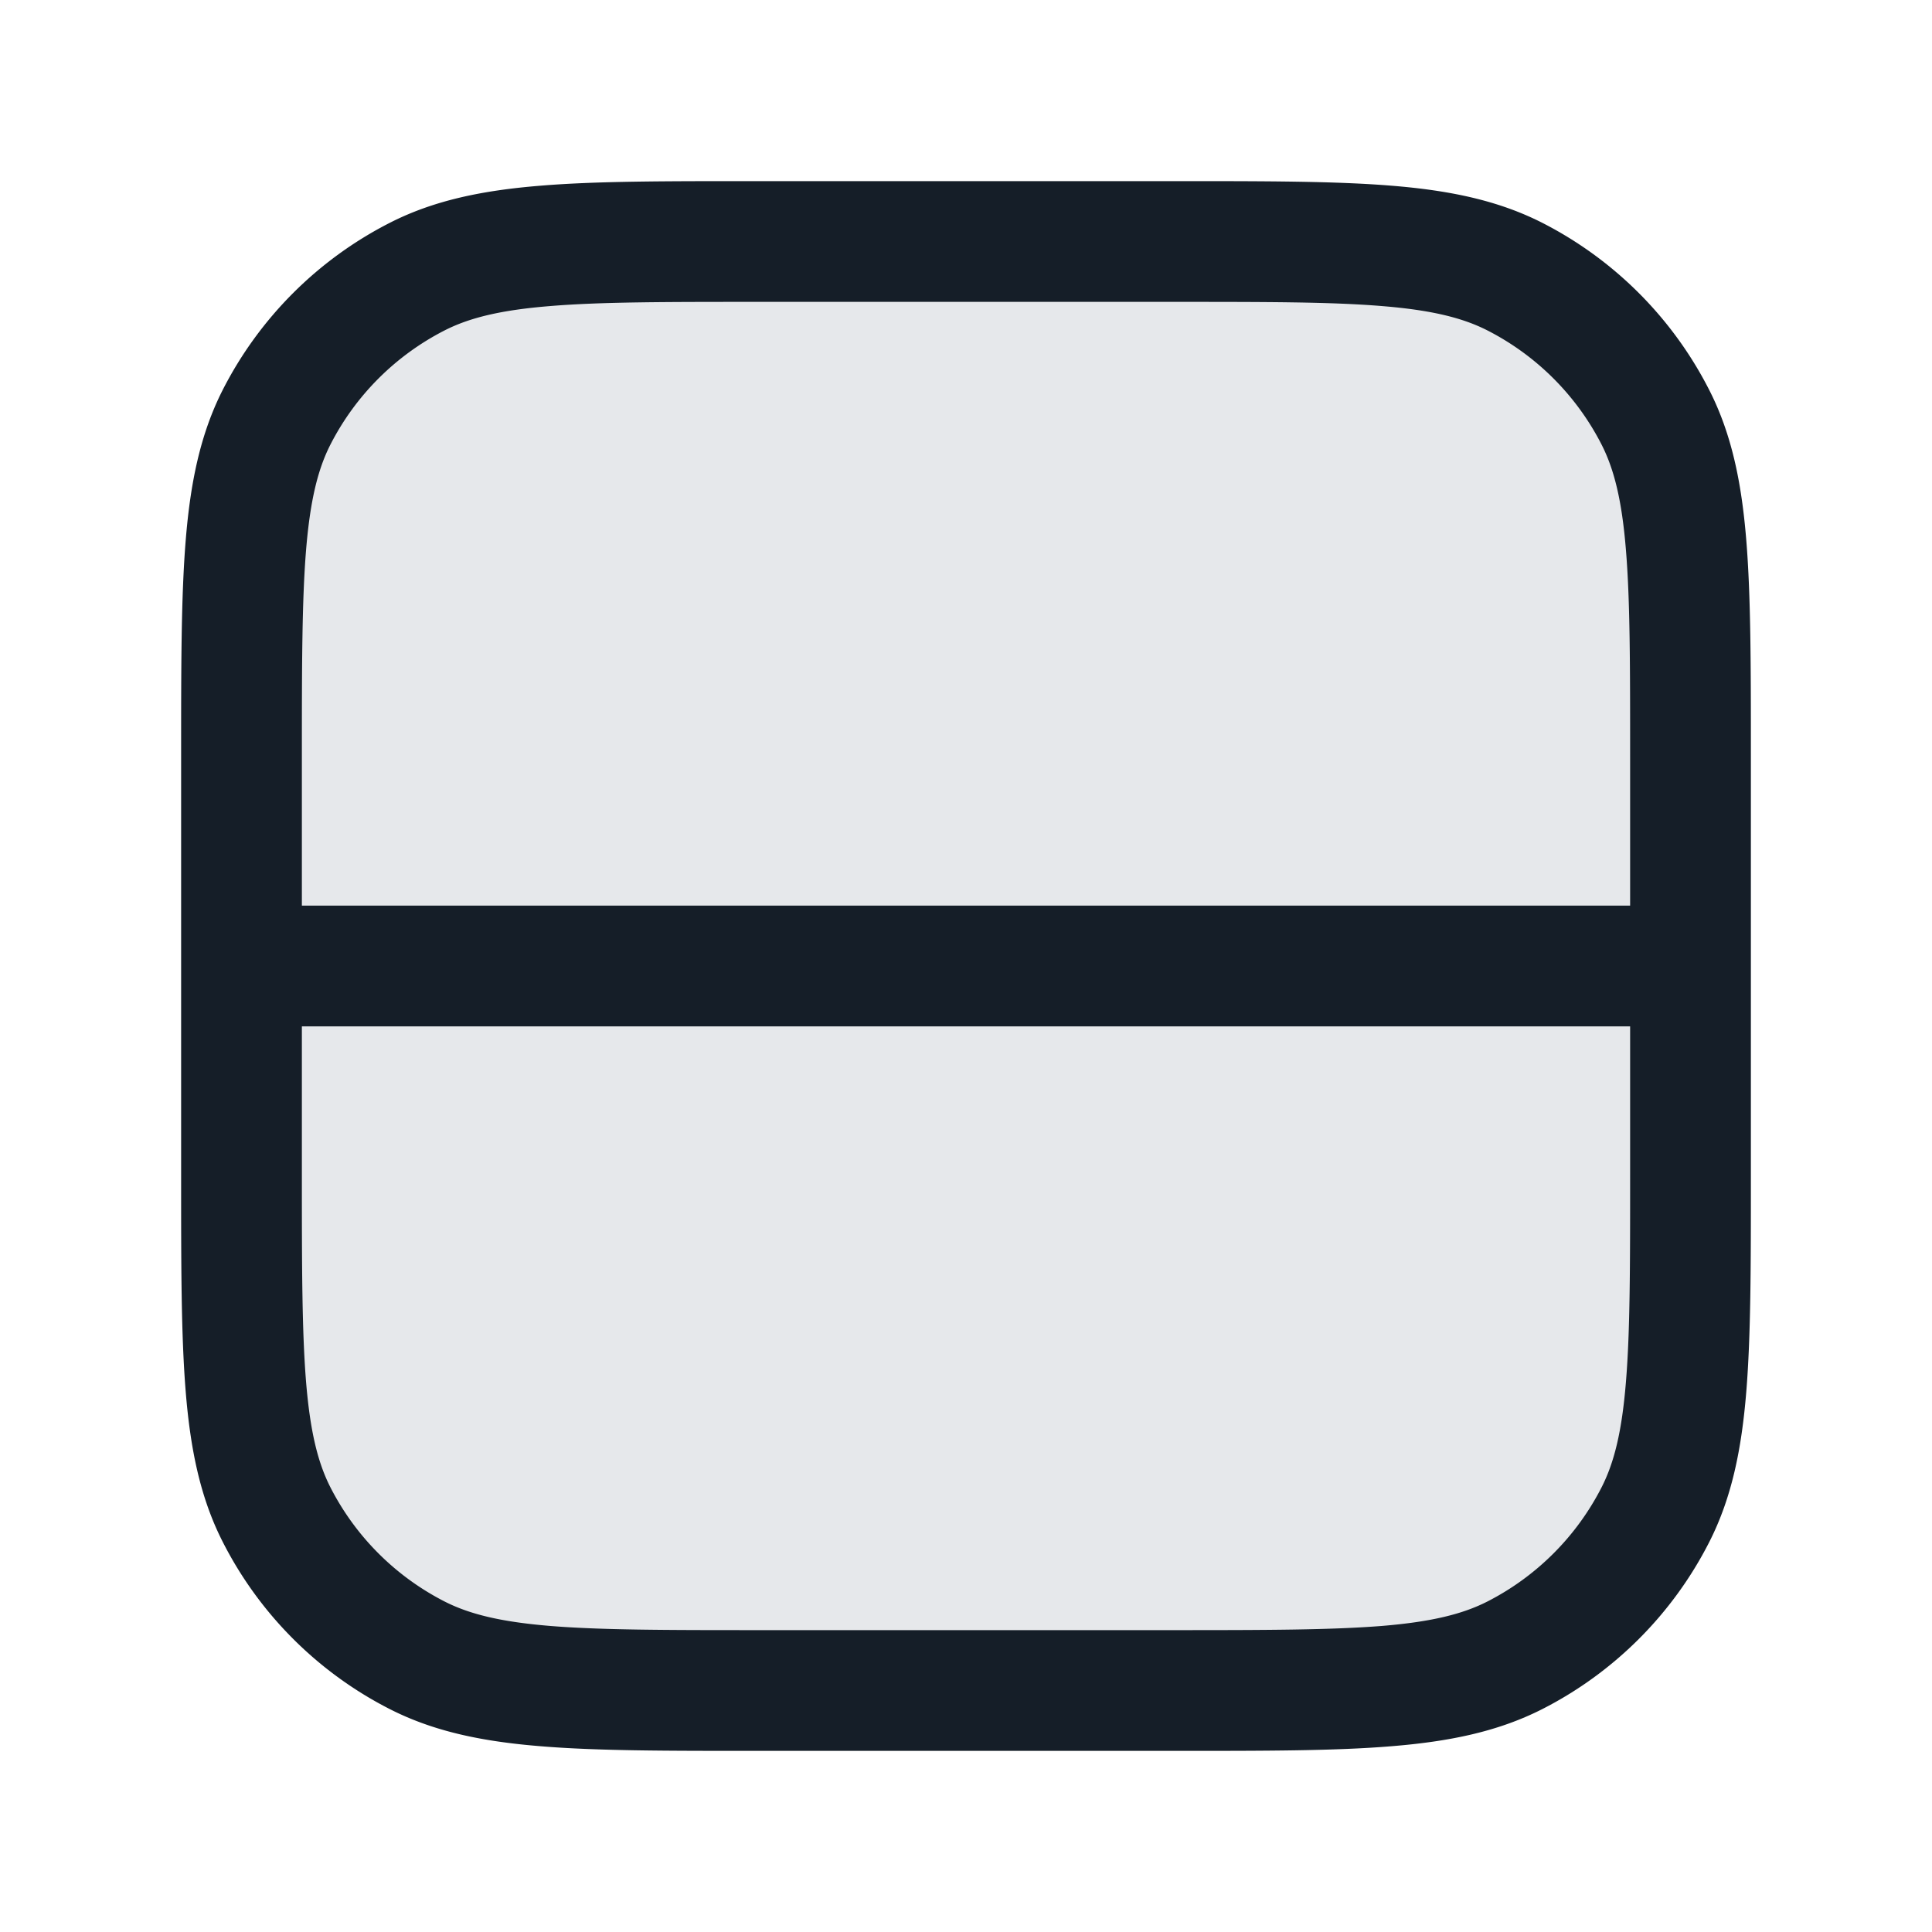 <svg xmlns="http://www.w3.org/2000/svg" viewBox="0 0 24 24"><path fill="#636F7E" opacity=".16" d="M21 9.4c0-2.24 0-3.36-.436-4.216a4 4 0 0 0-1.748-1.749C17.96 3 16.84 3 14.6 3H9.4c-2.24 0-3.36 0-4.216.435a4 4 0 0 0-1.748 1.749C3 6.039 3 7.159 3 9.4v5.2c0 2.24 0 3.36.436 4.216a4 4 0 0 0 1.748 1.748C6.04 21 7.16 21 9.4 21h5.2c2.24 0 3.36 0 4.216-.436a4 4 0 0 0 1.748-1.748C21 17.96 21 16.84 21 14.6V9.4Z"/><path fill="#151E28" d="M14.633 2.25c1.092 0 1.958 0 2.655.057.714.058 1.317.18 1.869.46a4.752 4.752 0 0 1 2.075 2.076c.281.551.403 1.155.461 1.868.057.698.057 1.563.057 2.656v5.266c0 1.092 0 1.957-.057 2.655-.058.713-.18 1.317-.46 1.868a4.744 4.744 0 0 1-2.076 2.076c-.552.28-1.155.402-1.869.46-.697.058-1.563.058-2.655.058H9.367c-1.092 0-1.958 0-2.655-.058-.714-.058-1.317-.18-1.868-.46a4.744 4.744 0 0 1-2.076-2.076c-.281-.551-.403-1.155-.461-1.868-.057-.698-.057-1.563-.057-2.655V9.366c0-1.092 0-1.957.057-2.655.058-.713.18-1.317.46-1.868a4.752 4.752 0 0 1 2.077-2.076c.55-.28 1.154-.402 1.868-.46.685-.057 1.534-.057 2.6-.057h5.321Zm5.617 9V9.4c0-1.133 0-1.937-.052-2.567-.05-.62-.147-1.004-.302-1.309a3.258 3.258 0 0 0-1.42-1.42c-.305-.155-.69-.252-1.31-.302-.63-.052-1.434-.052-2.566-.052H9.4c-1.132 0-1.937 0-2.566.052-.62.05-1.005.147-1.31.302a3.258 3.258 0 0 0-1.42 1.42c-.155.305-.251.689-.302 1.31-.051.629-.052 1.433-.052 2.566v1.85Zm-16.5 1.5v1.85c0 1.132.001 1.936.052 2.565.051.621.147 1.005.302 1.31a3.258 3.258 0 0 0 1.42 1.42c.305.155.69.252 1.31.303.629.051 1.434.052 2.566.052h5.2c1.132 0 1.936-.002 2.566-.052.62-.051 1.005-.148 1.31-.303a3.258 3.258 0 0 0 1.42-1.42c.155-.304.252-.689.302-1.309.052-.63.052-1.434.052-2.566v-1.85Z"/></svg>